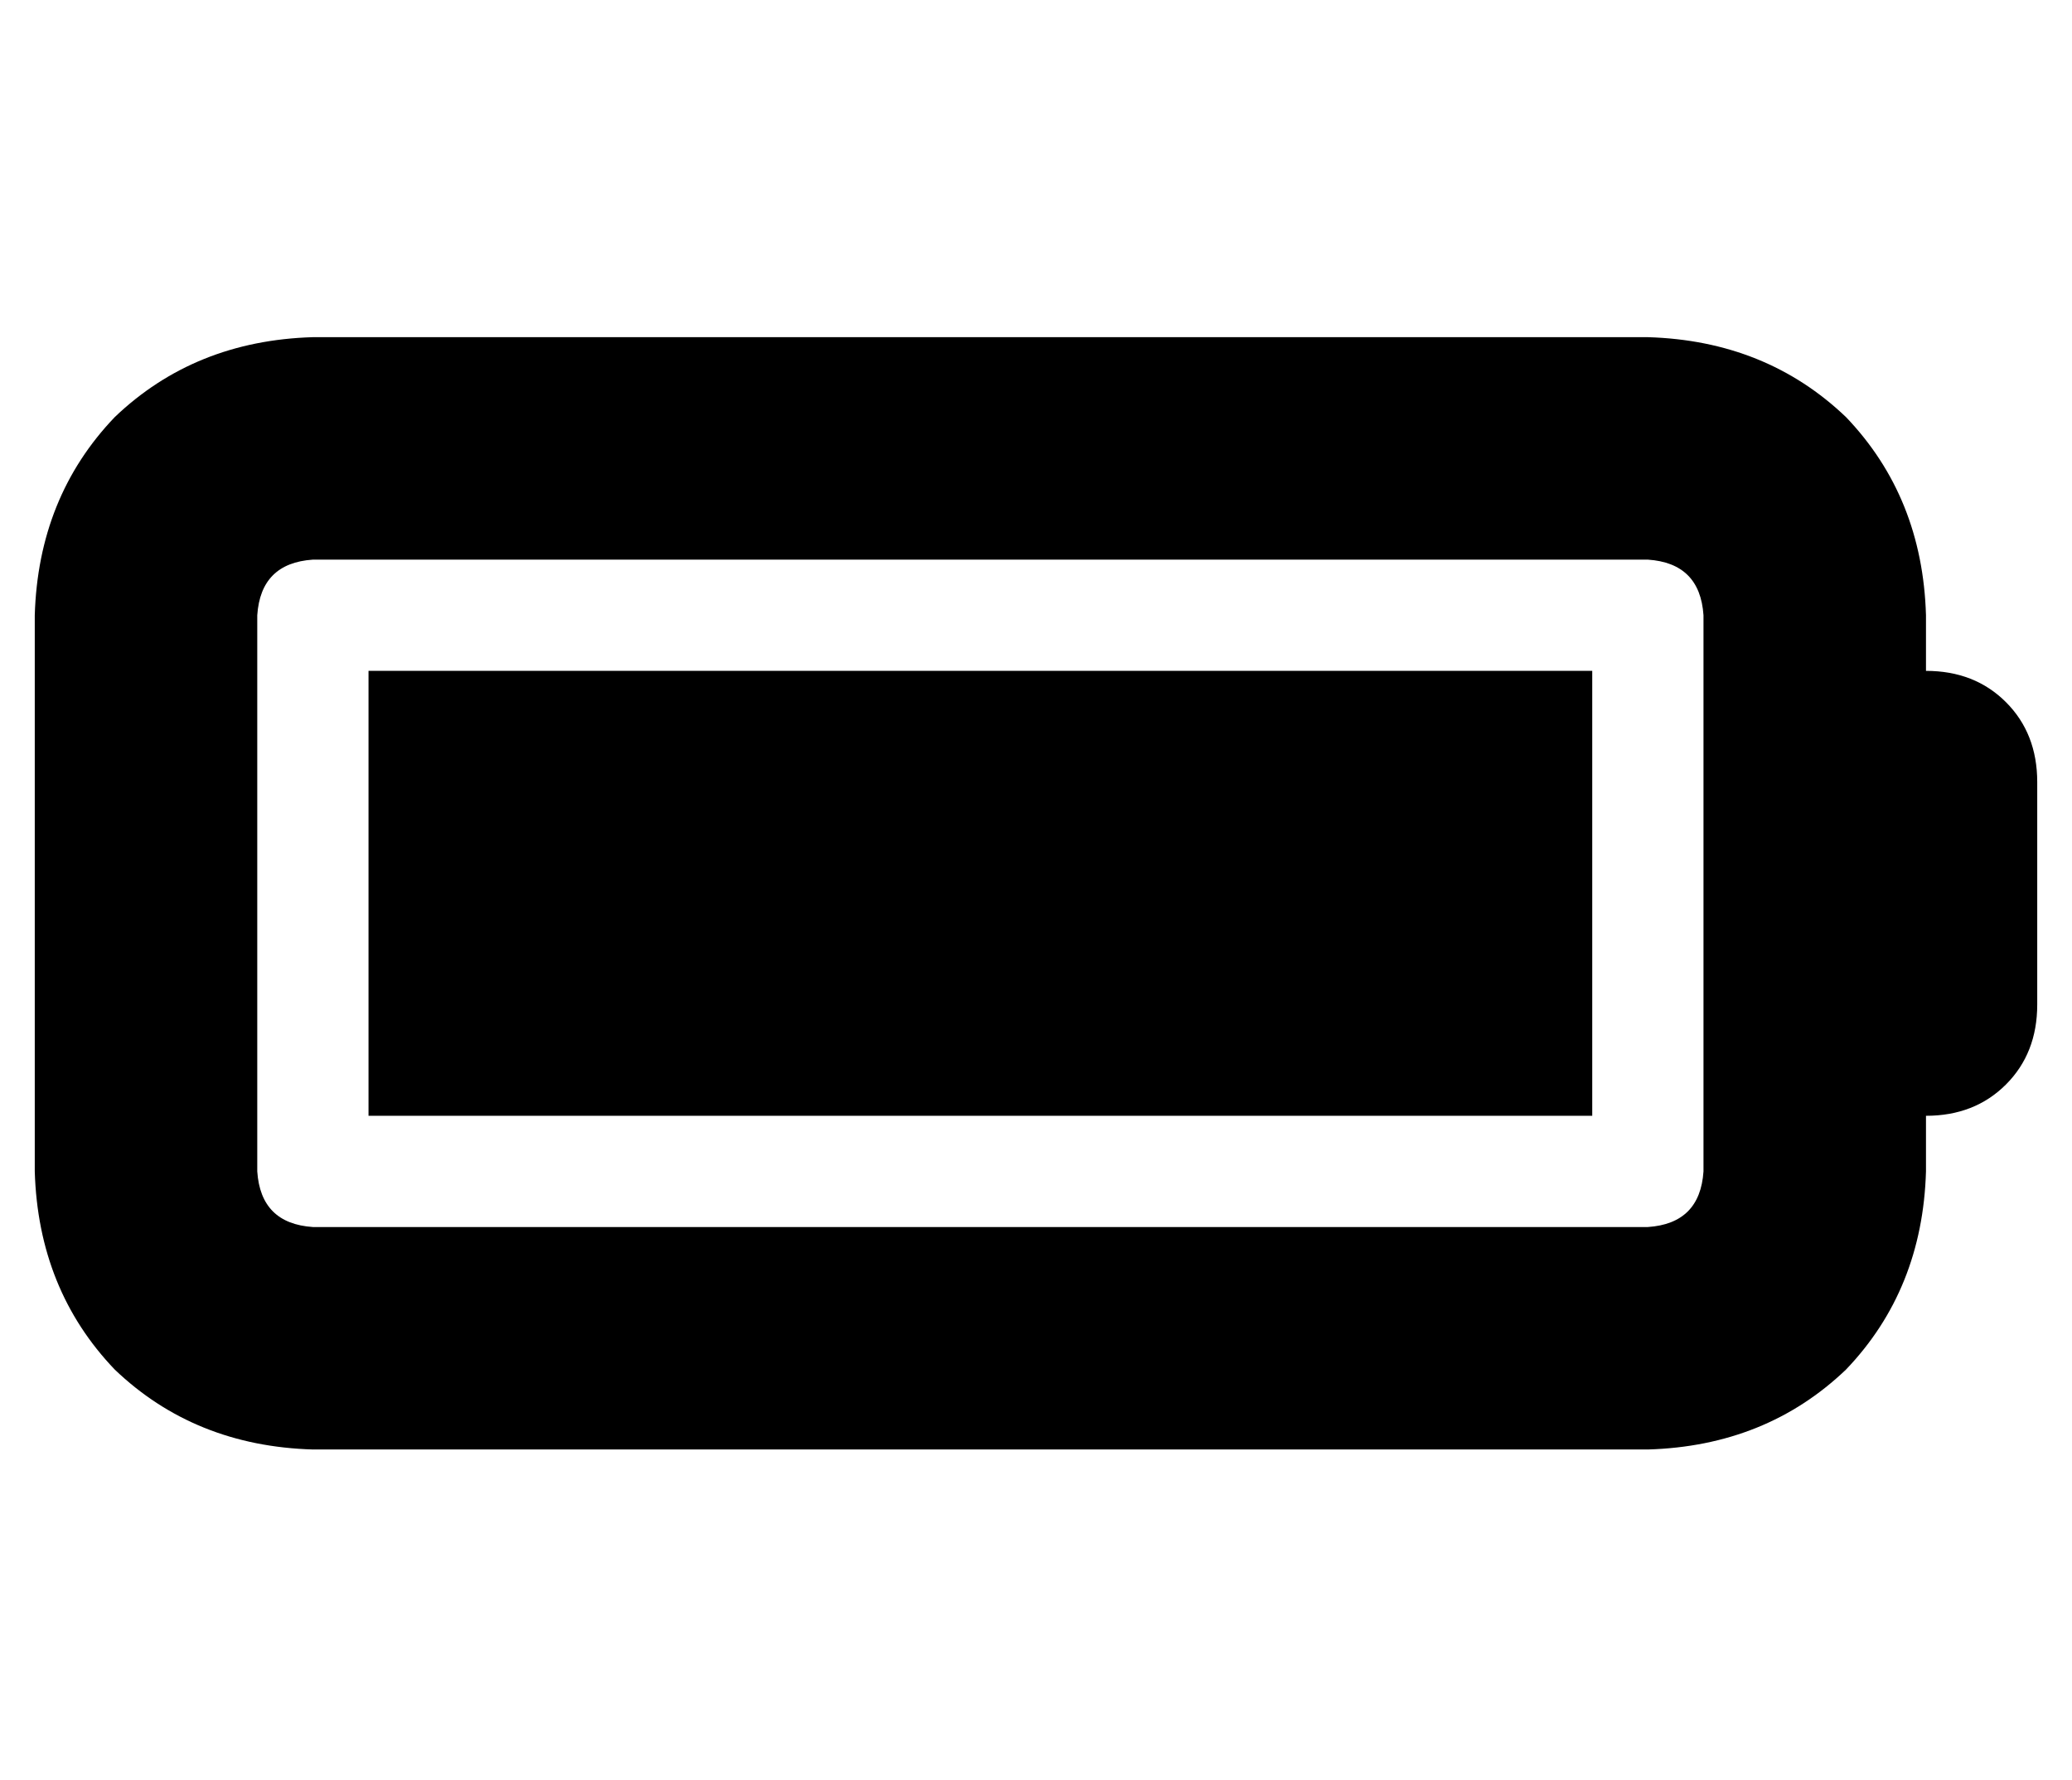 <?xml version="1.0" standalone="no"?>
<!DOCTYPE svg PUBLIC "-//W3C//DTD SVG 1.1//EN" "http://www.w3.org/Graphics/SVG/1.1/DTD/svg11.dtd" >
<svg xmlns="http://www.w3.org/2000/svg" xmlns:xlink="http://www.w3.org/1999/xlink" version="1.1" viewBox="-10 -40 596 512">
   <path fill="currentColor"
d="M464 121q15 1 16 16v160v0q-1 15 -16 16h-384v0q-15 -1 -16 -16v-160v0q1 -15 16 -16h384v0zM80 57q-34 1 -57 23v0v0q-22 23 -23 57v160v0q1 34 23 57q23 22 57 23h384v0q34 -1 57 -23q22 -23 23 -57v-16v0q14 0 23 -9t9 -23v-64v0q0 -14 -9 -23t-23 -9v-16v0
q-1 -34 -23 -57q-23 -22 -57 -23h-384v0zM448 153h-352h352h-352v128v0h352v0v-128v0z" />
</svg>
